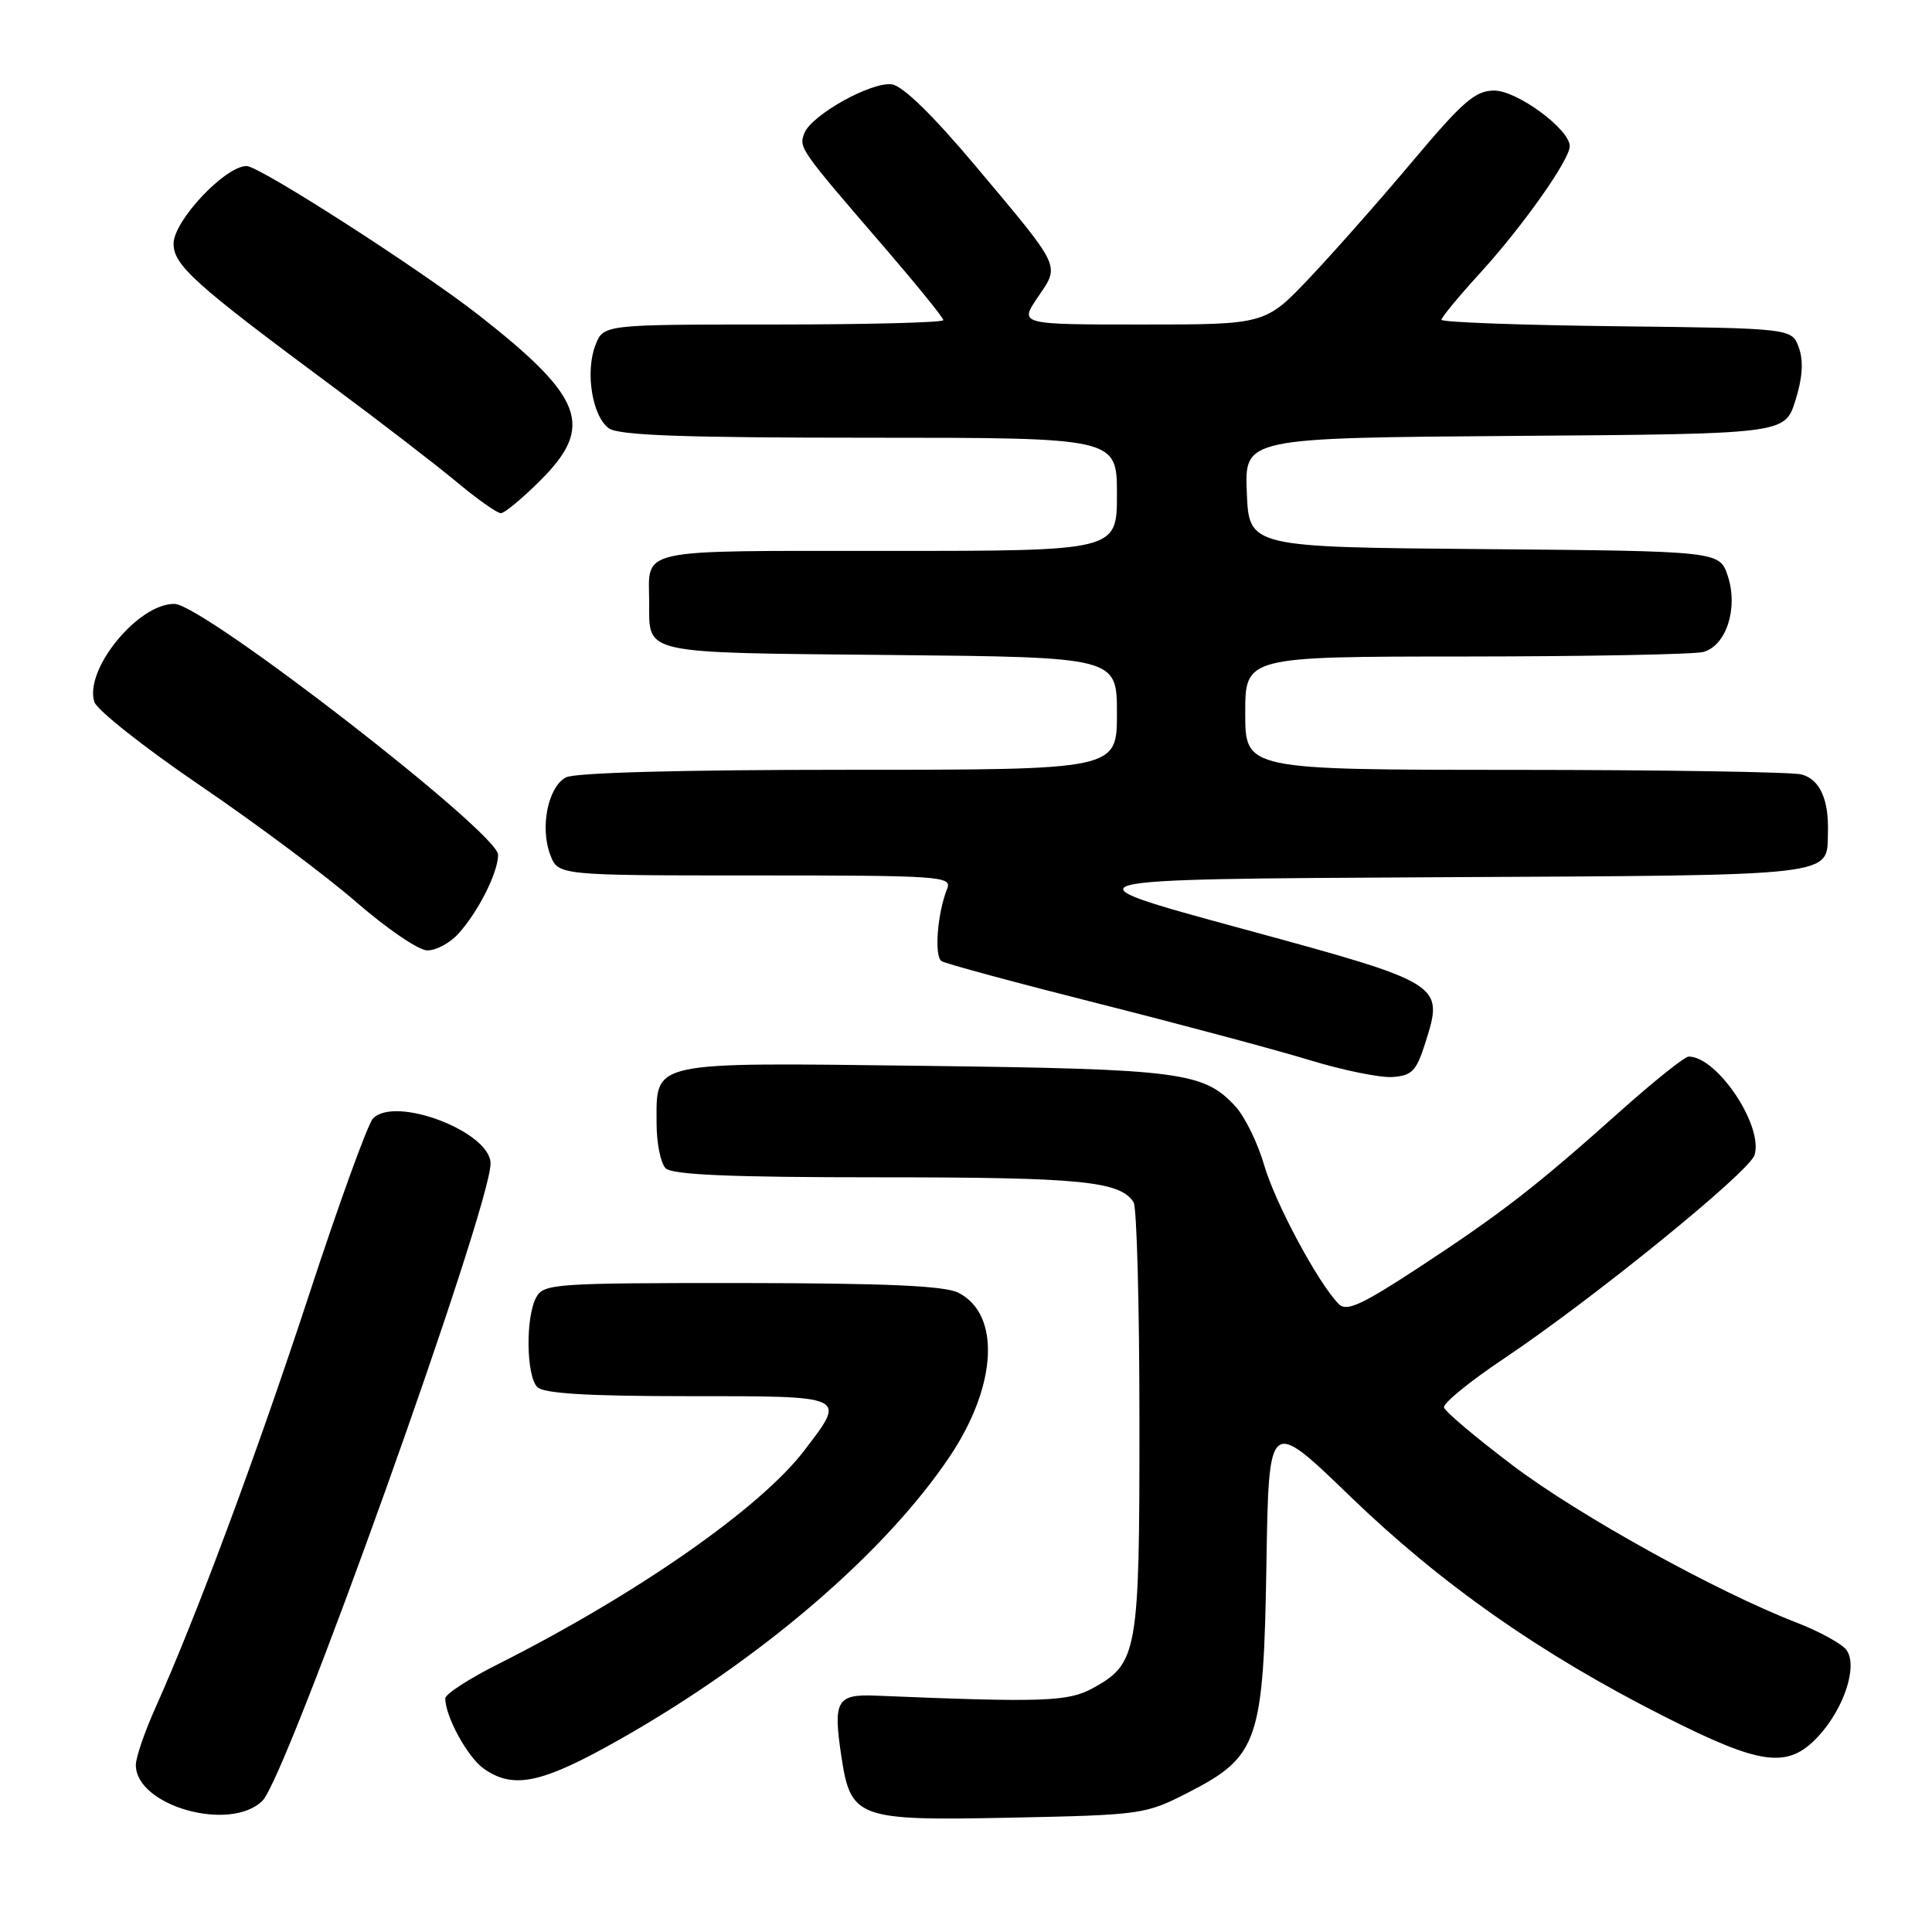 <?xml version="1.0" encoding="UTF-8" standalone="no"?>
<!DOCTYPE svg PUBLIC "-//W3C//DTD SVG 1.1//EN" "http://www.w3.org/Graphics/SVG/1.1/DTD/svg11.dtd" >
<svg xmlns="http://www.w3.org/2000/svg" xmlns:xlink="http://www.w3.org/1999/xlink" version="1.1" viewBox="0 0 256 256">
 <g >
 <path fill="currentColor"
d=" M 34.77 238.62 C 38.01 235.47 65.00 160.05 65.00 154.17 C 65.00 149.97 52.35 145.14 49.42 148.21 C 48.74 148.92 44.94 159.40 40.97 171.50 C 34.01 192.73 26.00 214.24 20.60 226.28 C 19.17 229.46 18.00 232.87 18.00 233.87 C 18.00 239.29 30.47 242.82 34.77 238.62 Z  M 157.50 237.49 C 166.75 232.74 167.43 230.72 167.81 207.18 C 168.12 187.85 168.12 187.85 178.89 198.26 C 190.95 209.91 204.14 219.16 220.50 227.43 C 233.38 233.95 236.88 234.41 240.90 230.11 C 244.36 226.40 246.23 220.67 244.64 218.60 C 244.01 217.78 241.03 216.15 238.00 214.98 C 227.37 210.86 209.21 200.80 200.46 194.19 C 195.59 190.51 191.49 187.05 191.34 186.50 C 191.19 185.95 194.77 183.03 199.29 180.01 C 211.03 172.15 231.76 155.32 232.48 153.06 C 233.70 149.22 227.55 140.00 223.76 140.00 C 223.23 140.00 219.13 143.28 214.65 147.28 C 203.49 157.25 199.03 160.71 188.08 167.90 C 180.41 172.93 178.42 173.84 177.39 172.79 C 174.65 170.00 168.98 159.44 167.51 154.39 C 166.66 151.47 164.96 147.98 163.73 146.64 C 159.51 142.04 156.55 141.66 122.40 141.23 C 85.74 140.78 87.00 140.51 87.00 148.87 C 87.00 151.47 87.54 154.14 88.20 154.80 C 89.07 155.67 96.79 156.00 116.63 156.00 C 143.21 156.00 148.44 156.51 150.21 159.31 C 150.63 159.97 150.98 173.01 150.98 188.30 C 151.00 219.08 150.76 220.44 144.73 223.73 C 141.53 225.48 138.11 225.60 116.02 224.68 C 110.87 224.47 110.37 225.35 111.48 232.69 C 112.72 240.96 113.59 241.27 133.95 240.85 C 151.34 240.49 151.79 240.42 157.50 237.49 Z  M 82.14 230.47 C 100.83 219.89 117.36 205.70 125.90 192.91 C 132.14 183.56 132.61 174.13 126.98 171.29 C 125.18 170.37 117.32 170.03 98.29 170.01 C 73.38 170.00 72.02 170.10 71.04 171.93 C 69.62 174.58 69.73 182.33 71.20 183.80 C 72.05 184.65 77.91 185.00 91.20 185.00 C 112.44 185.00 112.17 184.87 106.58 192.19 C 100.75 199.83 84.39 211.24 65.95 220.53 C 62.13 222.45 59.00 224.48 59.00 225.04 C 59.00 227.45 61.97 232.87 64.12 234.37 C 68.06 237.13 71.81 236.32 82.14 230.47 Z  M 188.87 138.16 C 191.34 130.35 191.30 130.33 164.38 123.00 C 140.50 116.50 140.50 116.50 190.14 116.24 C 244.15 115.96 242.04 116.20 242.21 110.31 C 242.34 105.91 241.13 103.27 238.72 102.62 C 237.50 102.29 220.41 102.02 200.75 102.01 C 165.00 102.00 165.00 102.00 165.00 94.50 C 165.00 87.00 165.00 87.00 194.25 86.99 C 210.34 86.98 224.48 86.71 225.69 86.39 C 228.74 85.57 230.35 80.59 228.94 76.32 C 227.85 73.03 227.85 73.03 196.68 72.76 C 165.50 72.50 165.50 72.50 165.21 65.26 C 164.91 58.03 164.91 58.03 200.71 57.76 C 236.50 57.50 236.50 57.50 237.89 53.10 C 238.84 50.11 238.99 47.87 238.37 46.10 C 237.45 43.50 237.45 43.50 214.23 43.23 C 201.45 43.08 191.00 42.70 191.00 42.37 C 191.00 42.05 193.30 39.27 196.11 36.19 C 201.74 30.03 208.00 21.17 208.00 19.37 C 208.00 17.13 201.03 12.00 197.99 12.00 C 195.50 12.00 193.84 13.44 187.27 21.25 C 183.00 26.34 176.84 33.31 173.59 36.75 C 167.68 43.00 167.68 43.00 151.37 43.00 C 135.06 43.00 135.06 43.00 137.51 39.39 C 140.46 35.04 140.77 35.70 129.27 22.00 C 123.67 15.33 119.63 11.38 118.19 11.18 C 115.48 10.79 107.50 15.24 106.57 17.67 C 105.84 19.59 105.96 19.76 117.25 32.85 C 121.51 37.80 125.00 42.10 125.00 42.42 C 125.00 42.74 114.86 43.00 102.48 43.00 C 79.95 43.00 79.95 43.00 78.89 45.75 C 77.53 49.30 78.47 55.14 80.67 56.75 C 81.96 57.69 90.48 58.00 115.19 58.00 C 148.00 58.00 148.00 58.00 148.00 65.50 C 148.00 73.00 148.00 73.00 117.61 73.00 C 83.89 73.00 85.98 72.55 86.02 79.83 C 86.04 86.76 84.72 86.47 117.96 86.79 C 148.00 87.08 148.00 87.08 148.00 94.54 C 148.00 102.00 148.00 102.00 112.43 102.00 C 90.35 102.00 76.15 102.38 74.98 103.01 C 72.61 104.28 71.53 109.64 72.91 113.26 C 73.95 116.00 73.95 116.00 100.08 116.00 C 124.57 116.00 126.17 116.11 125.51 117.75 C 124.20 120.99 123.76 126.74 124.77 127.36 C 125.32 127.70 134.71 130.24 145.64 133.00 C 156.56 135.76 169.10 139.12 173.50 140.46 C 177.90 141.81 182.85 142.82 184.50 142.71 C 187.10 142.53 187.68 141.92 188.87 138.16 Z  M 60.71 123.75 C 63.36 120.85 66.00 115.61 66.00 113.26 C 66.00 110.34 26.95 80.08 23.12 80.02 C 18.31 79.95 11.14 88.72 12.50 93.01 C 12.85 94.09 19.18 99.09 26.57 104.12 C 33.96 109.15 43.27 116.10 47.25 119.57 C 51.24 123.03 55.43 125.90 56.58 125.93 C 57.72 125.97 59.58 124.99 60.71 123.75 Z  M 71.63 63.63 C 78.77 56.50 77.34 52.66 63.53 41.83 C 55.79 35.76 34.38 22.00 32.68 22.00 C 29.83 22.00 23.00 29.26 23.00 32.29 C 23.00 35.15 25.81 37.67 44.00 51.16 C 50.33 55.85 57.74 61.56 60.48 63.84 C 63.22 66.13 65.87 68.00 66.36 68.00 C 66.86 68.00 69.23 66.03 71.63 63.63 Z "/>
</g>
</svg>
